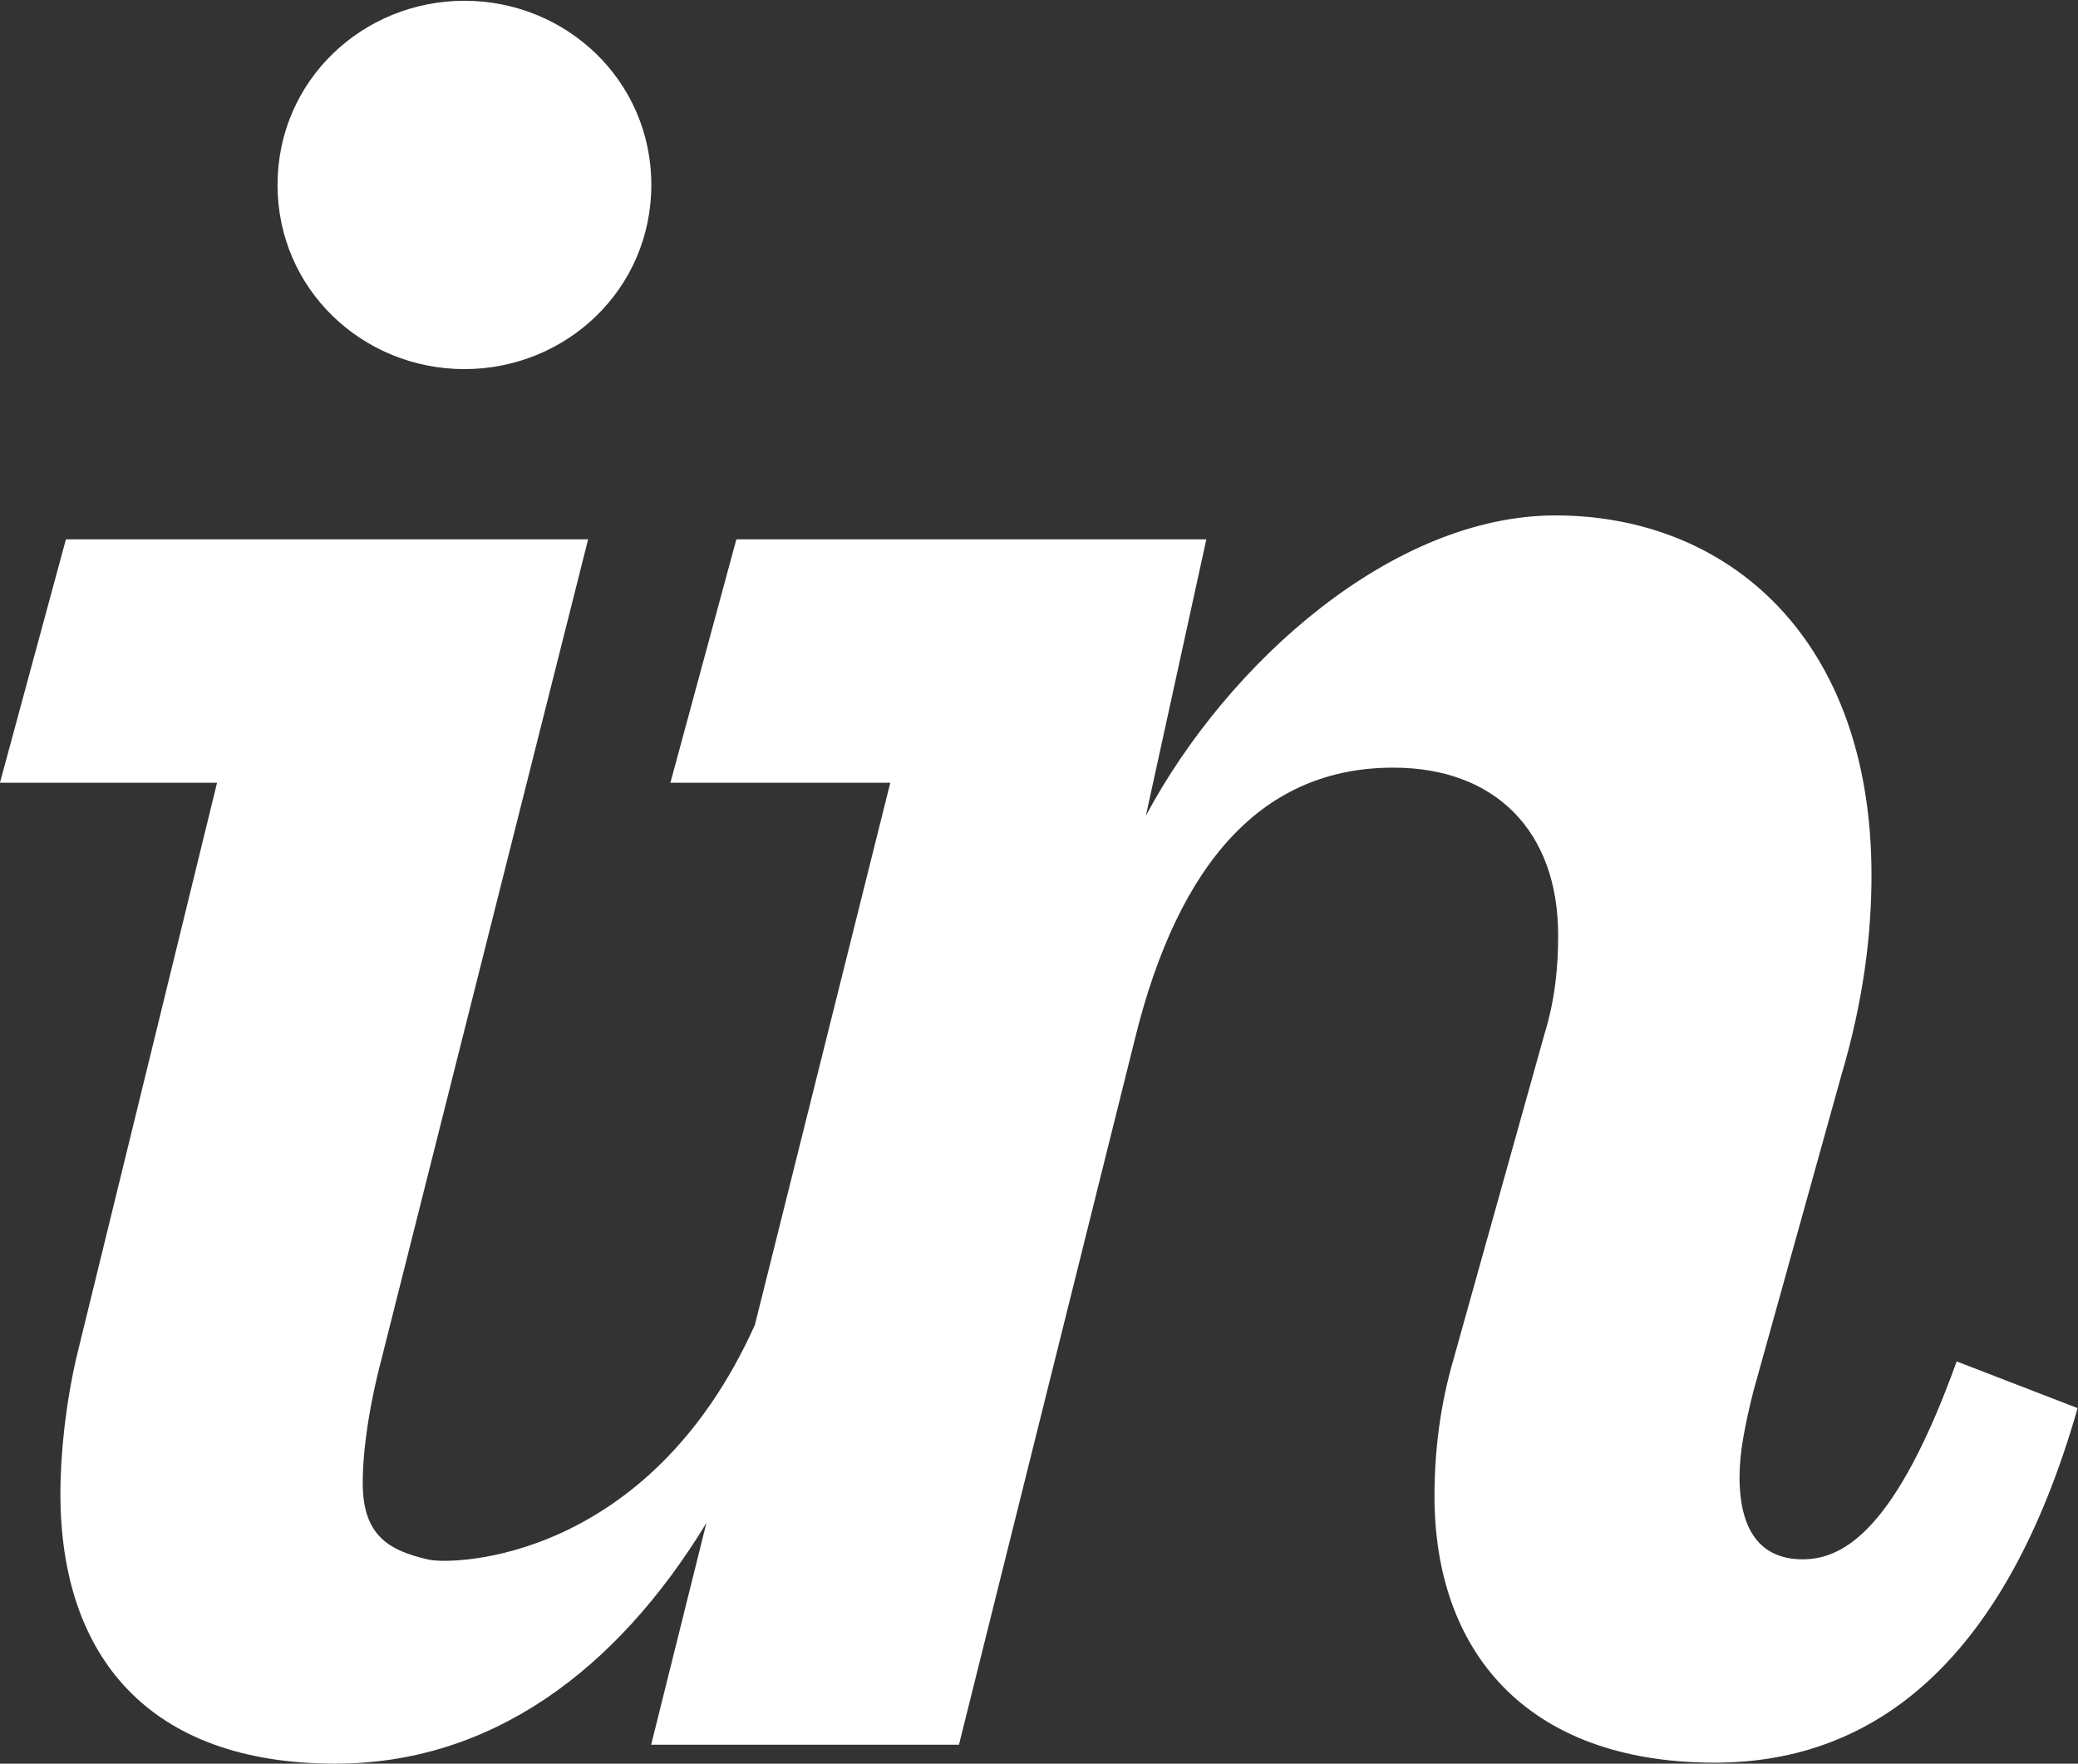 <?xml version="1.0" encoding="UTF-8"?>
<svg width="1698px" height="1441px" viewBox="0 0 1698 1441" version="1.1" xmlns="http://www.w3.org/2000/svg" xmlns:xlink="http://www.w3.org/1999/xlink">
    <rect x="0" y="0" width="1698" height="1441" fill="#333333" stroke="none"/>
    <!-- Generator: Sketch 63.1 (92452) - https://sketch.com -->
    <title>invision</title>
    <desc>Created with Sketch.</desc>
    <g id="Page-1" stroke="none" stroke-width="1" fill="none" fill-rule="evenodd">
        <g id="invision" transform="translate(-1, 0)" fill="#FFFFFF" fill-rule="nonzero">
            <path d="M380.498,301.572 C463.604,301.572 533.223,236.436 533.223,151.064 C533.223,65.752 463.604,0.625 380.498,0.625 C297.393,0.625 227.793,65.752 227.793,151.064 C227.793,236.426 297.393,301.572 380.498,301.572 M63.838,1107.432 C54.863,1145.615 50.361,1186.846 50.361,1220.479 C50.361,1353.008 122.227,1440.986 274.951,1440.986 C401.611,1440.986 504.297,1365.771 578.232,1244.316 L533.086,1425.498 L784.6,1425.498 L928.35,848.945 C964.287,702.969 1033.906,627.197 1139.473,627.197 C1222.568,627.197 1274.219,678.877 1274.219,764.189 C1274.219,788.906 1271.973,815.83 1262.988,845.039 L1188.867,1110.049 C1177.637,1148.232 1173.164,1186.436 1173.164,1222.344 C1173.164,1348.154 1247.256,1440.176 1402.227,1440.176 C1534.736,1440.176 1640.283,1354.873 1698.682,1150.488 L1599.873,1112.344 C1550.459,1249.268 1507.783,1274.023 1474.092,1274.023 C1440.4,1274.023 1422.432,1251.582 1422.432,1206.689 C1422.432,1186.475 1426.943,1164.043 1433.662,1137.031 L1505.547,878.848 C1523.506,818.223 1530.254,764.463 1530.254,715.068 C1530.254,521.924 1413.457,421.123 1271.973,421.123 C1139.473,421.123 1004.707,540.645 937.344,666.436 L986.738,440.654 L602.715,440.654 L548.809,639.521 L728.486,639.521 L617.842,1082.49 C530.957,1275.635 371.357,1278.77 351.328,1274.287 C318.438,1266.865 297.402,1254.375 297.402,1211.641 C297.402,1186.982 301.895,1151.562 313.125,1108.857 L481.582,440.654 L54.863,440.654 L0.957,639.521 L178.369,639.521 L63.848,1107.432" id="Shape"></path>
        </g>
    </g>
</svg>
